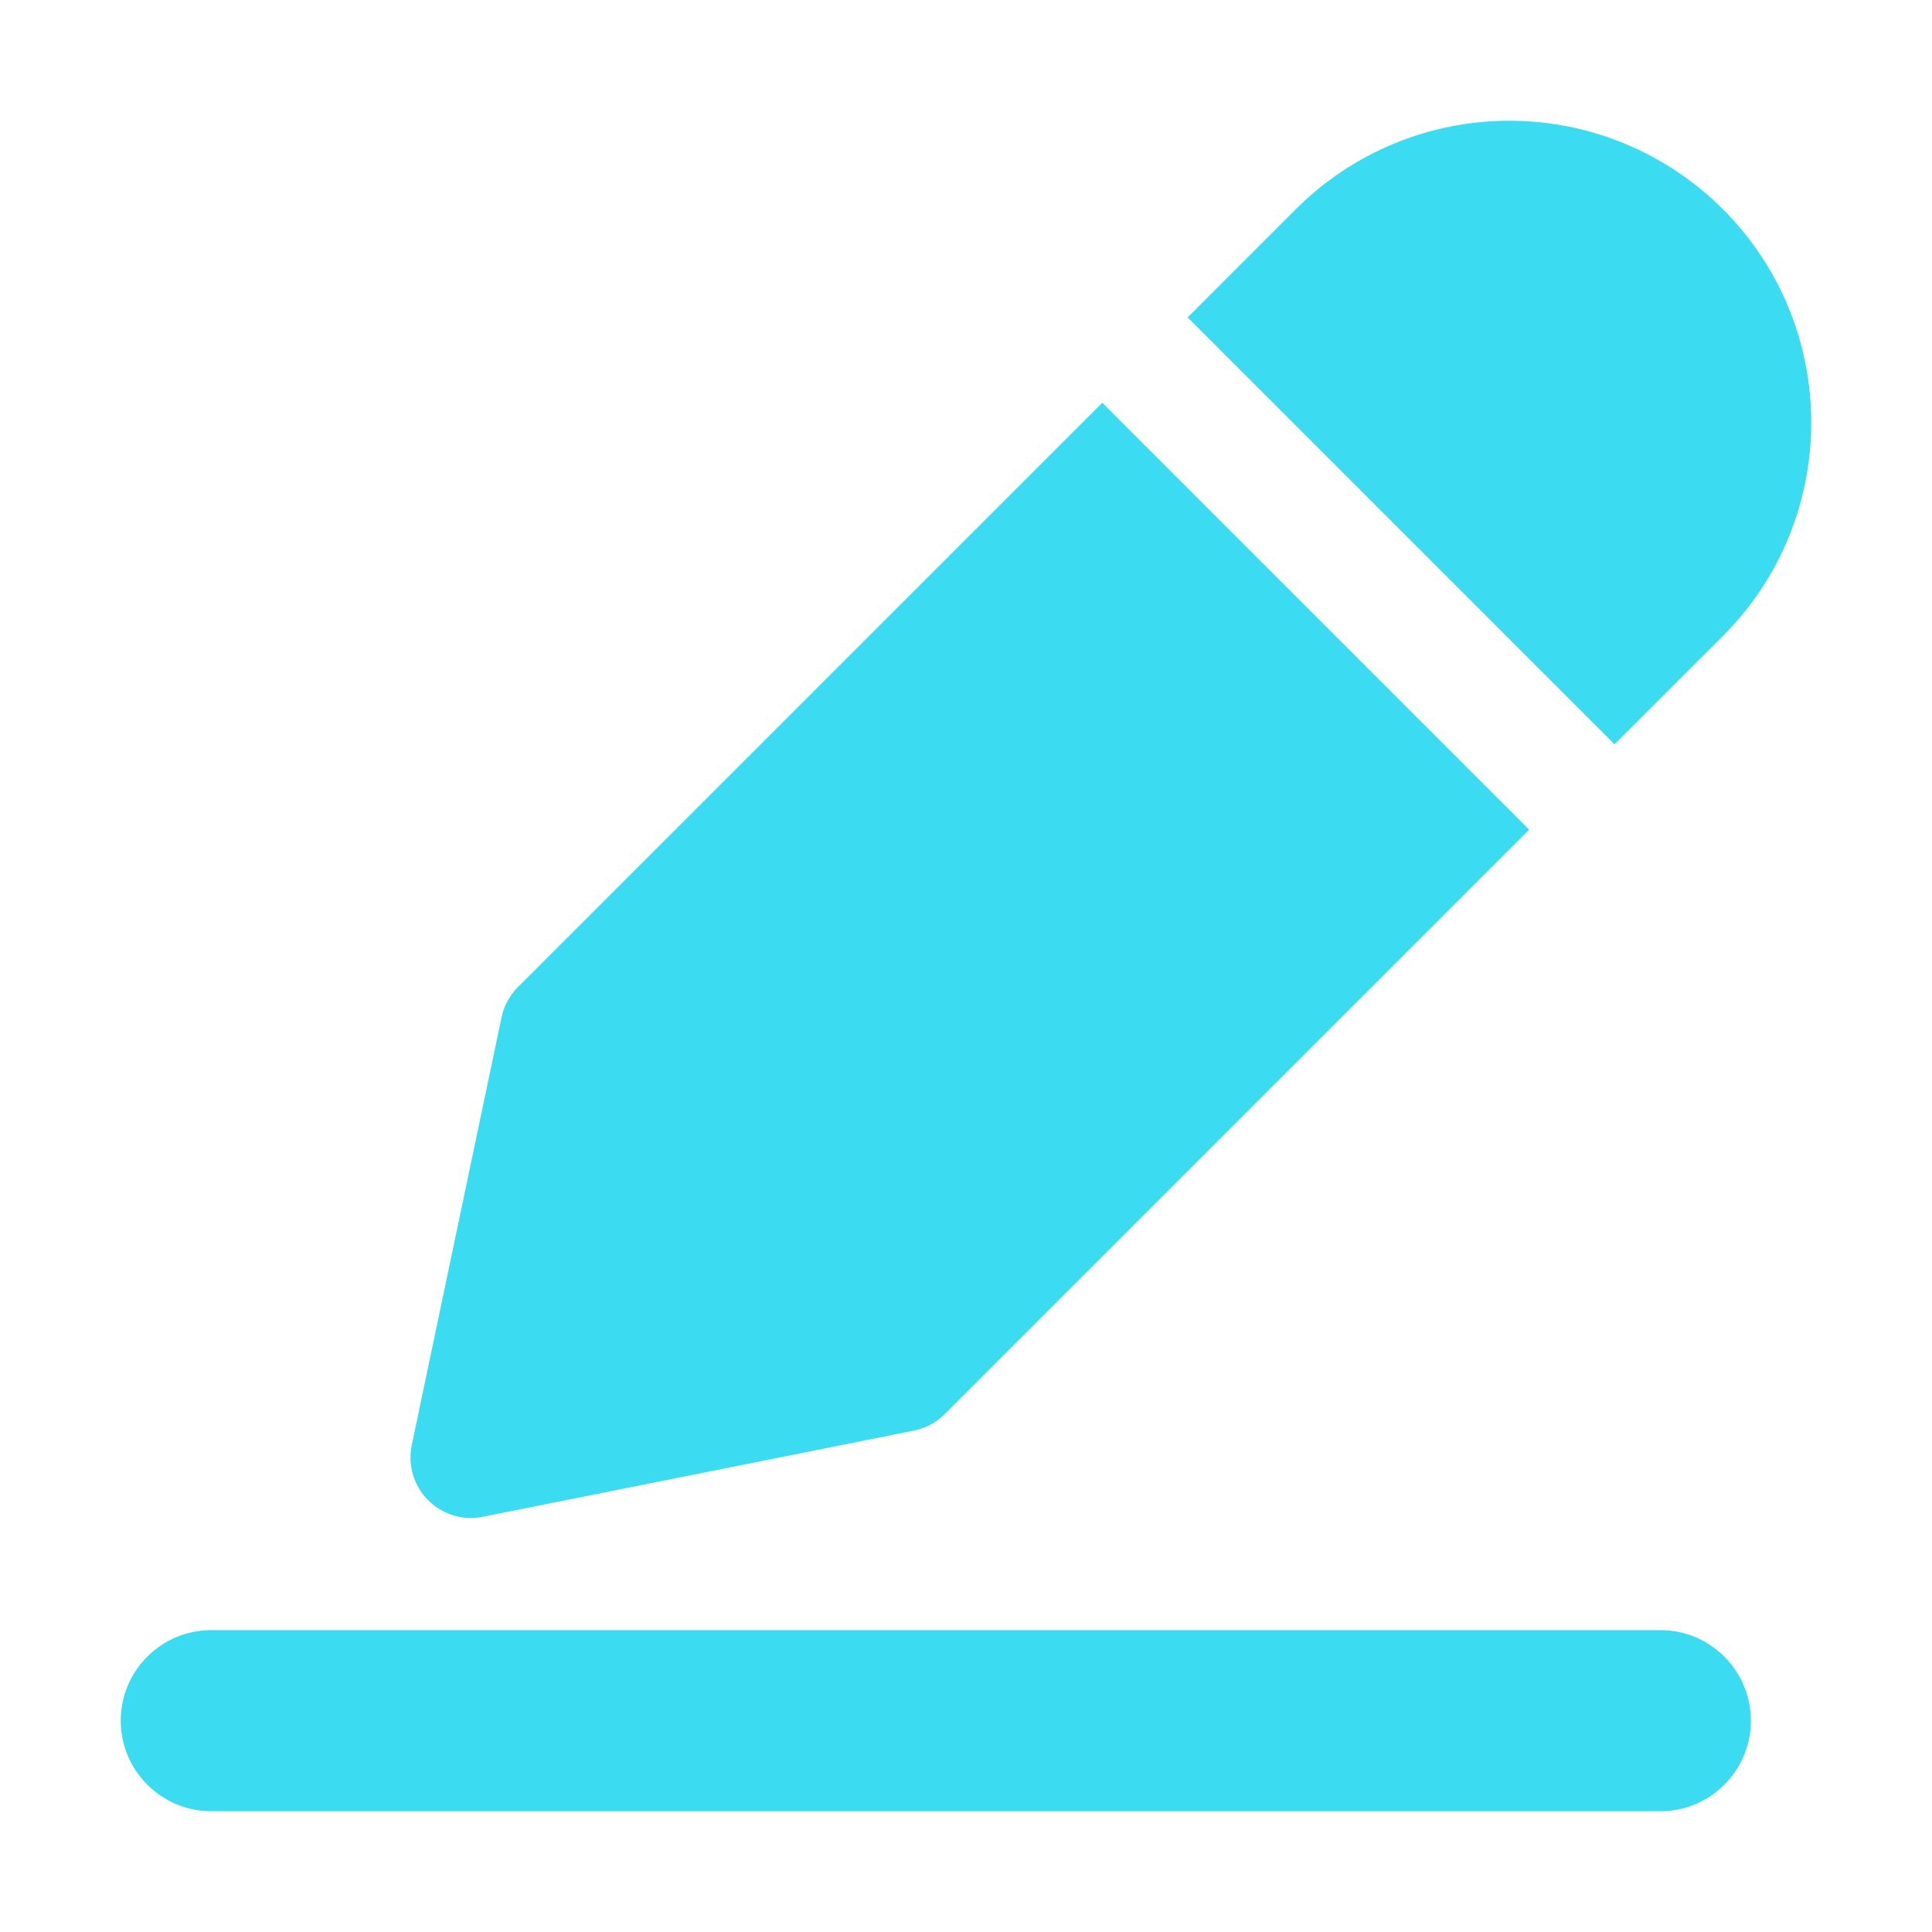 <!DOCTYPE svg PUBLIC "-//W3C//DTD SVG 1.1//EN" "http://www.w3.org/Graphics/SVG/1.1/DTD/svg11.dtd">
<!-- Uploaded to: SVG Repo, www.svgrepo.com, Transformed by: SVG Repo Mixer Tools -->
<svg fill="#3bdcf1" width="800px" height="800px" viewBox="0 0 32 32" version="1.1" xmlns="http://www.w3.org/2000/svg" xmlns:xlink="http://www.w3.org/1999/xlink" xml:space="preserve" xmlns:serif="http://www.serif.com/" style="fill-rule:evenodd;clip-rule:evenodd;stroke-linejoin:round;stroke-miterlimit:2;">
<g id="SVGRepo_bgCarrier" stroke-width="0"/>
<g id="SVGRepo_tracerCarrier" stroke-linecap="round" stroke-linejoin="round"/>
<g id="SVGRepo_iconCarrier">
<path d="M18.257,6.671l-9.679,9.679c-0.137,0.138 -0.232,0.312 -0.271,0.502l-1.487,7.085c-0.069,0.329 0.032,0.671 0.269,0.909c0.236,0.239 0.577,0.343 0.906,0.277l7.143,-1.428c0.194,-0.039 0.372,-0.134 0.511,-0.274l9.679,-9.679l-7.071,-7.071Zm1.414,-1.414l7.071,7.071l1.793,-1.792c1.953,-1.953 1.953,-5.119 0,-7.072c0,0 0,0 0,0c-0.938,-0.937 -2.209,-1.464 -3.535,-1.464c-1.327,0 -2.598,0.527 -3.536,1.464l-1.793,1.793Z"/>
<path d="M3.5,30l24,0c0.828,0 1.5,-0.672 1.5,-1.5c0,-0.828 -0.672,-1.5 -1.5,-1.5l-24,0c-0.828,0 -1.5,0.672 -1.5,1.5c0,0.828 0.672,1.5 1.5,1.5Z"/>
</g>
</svg>